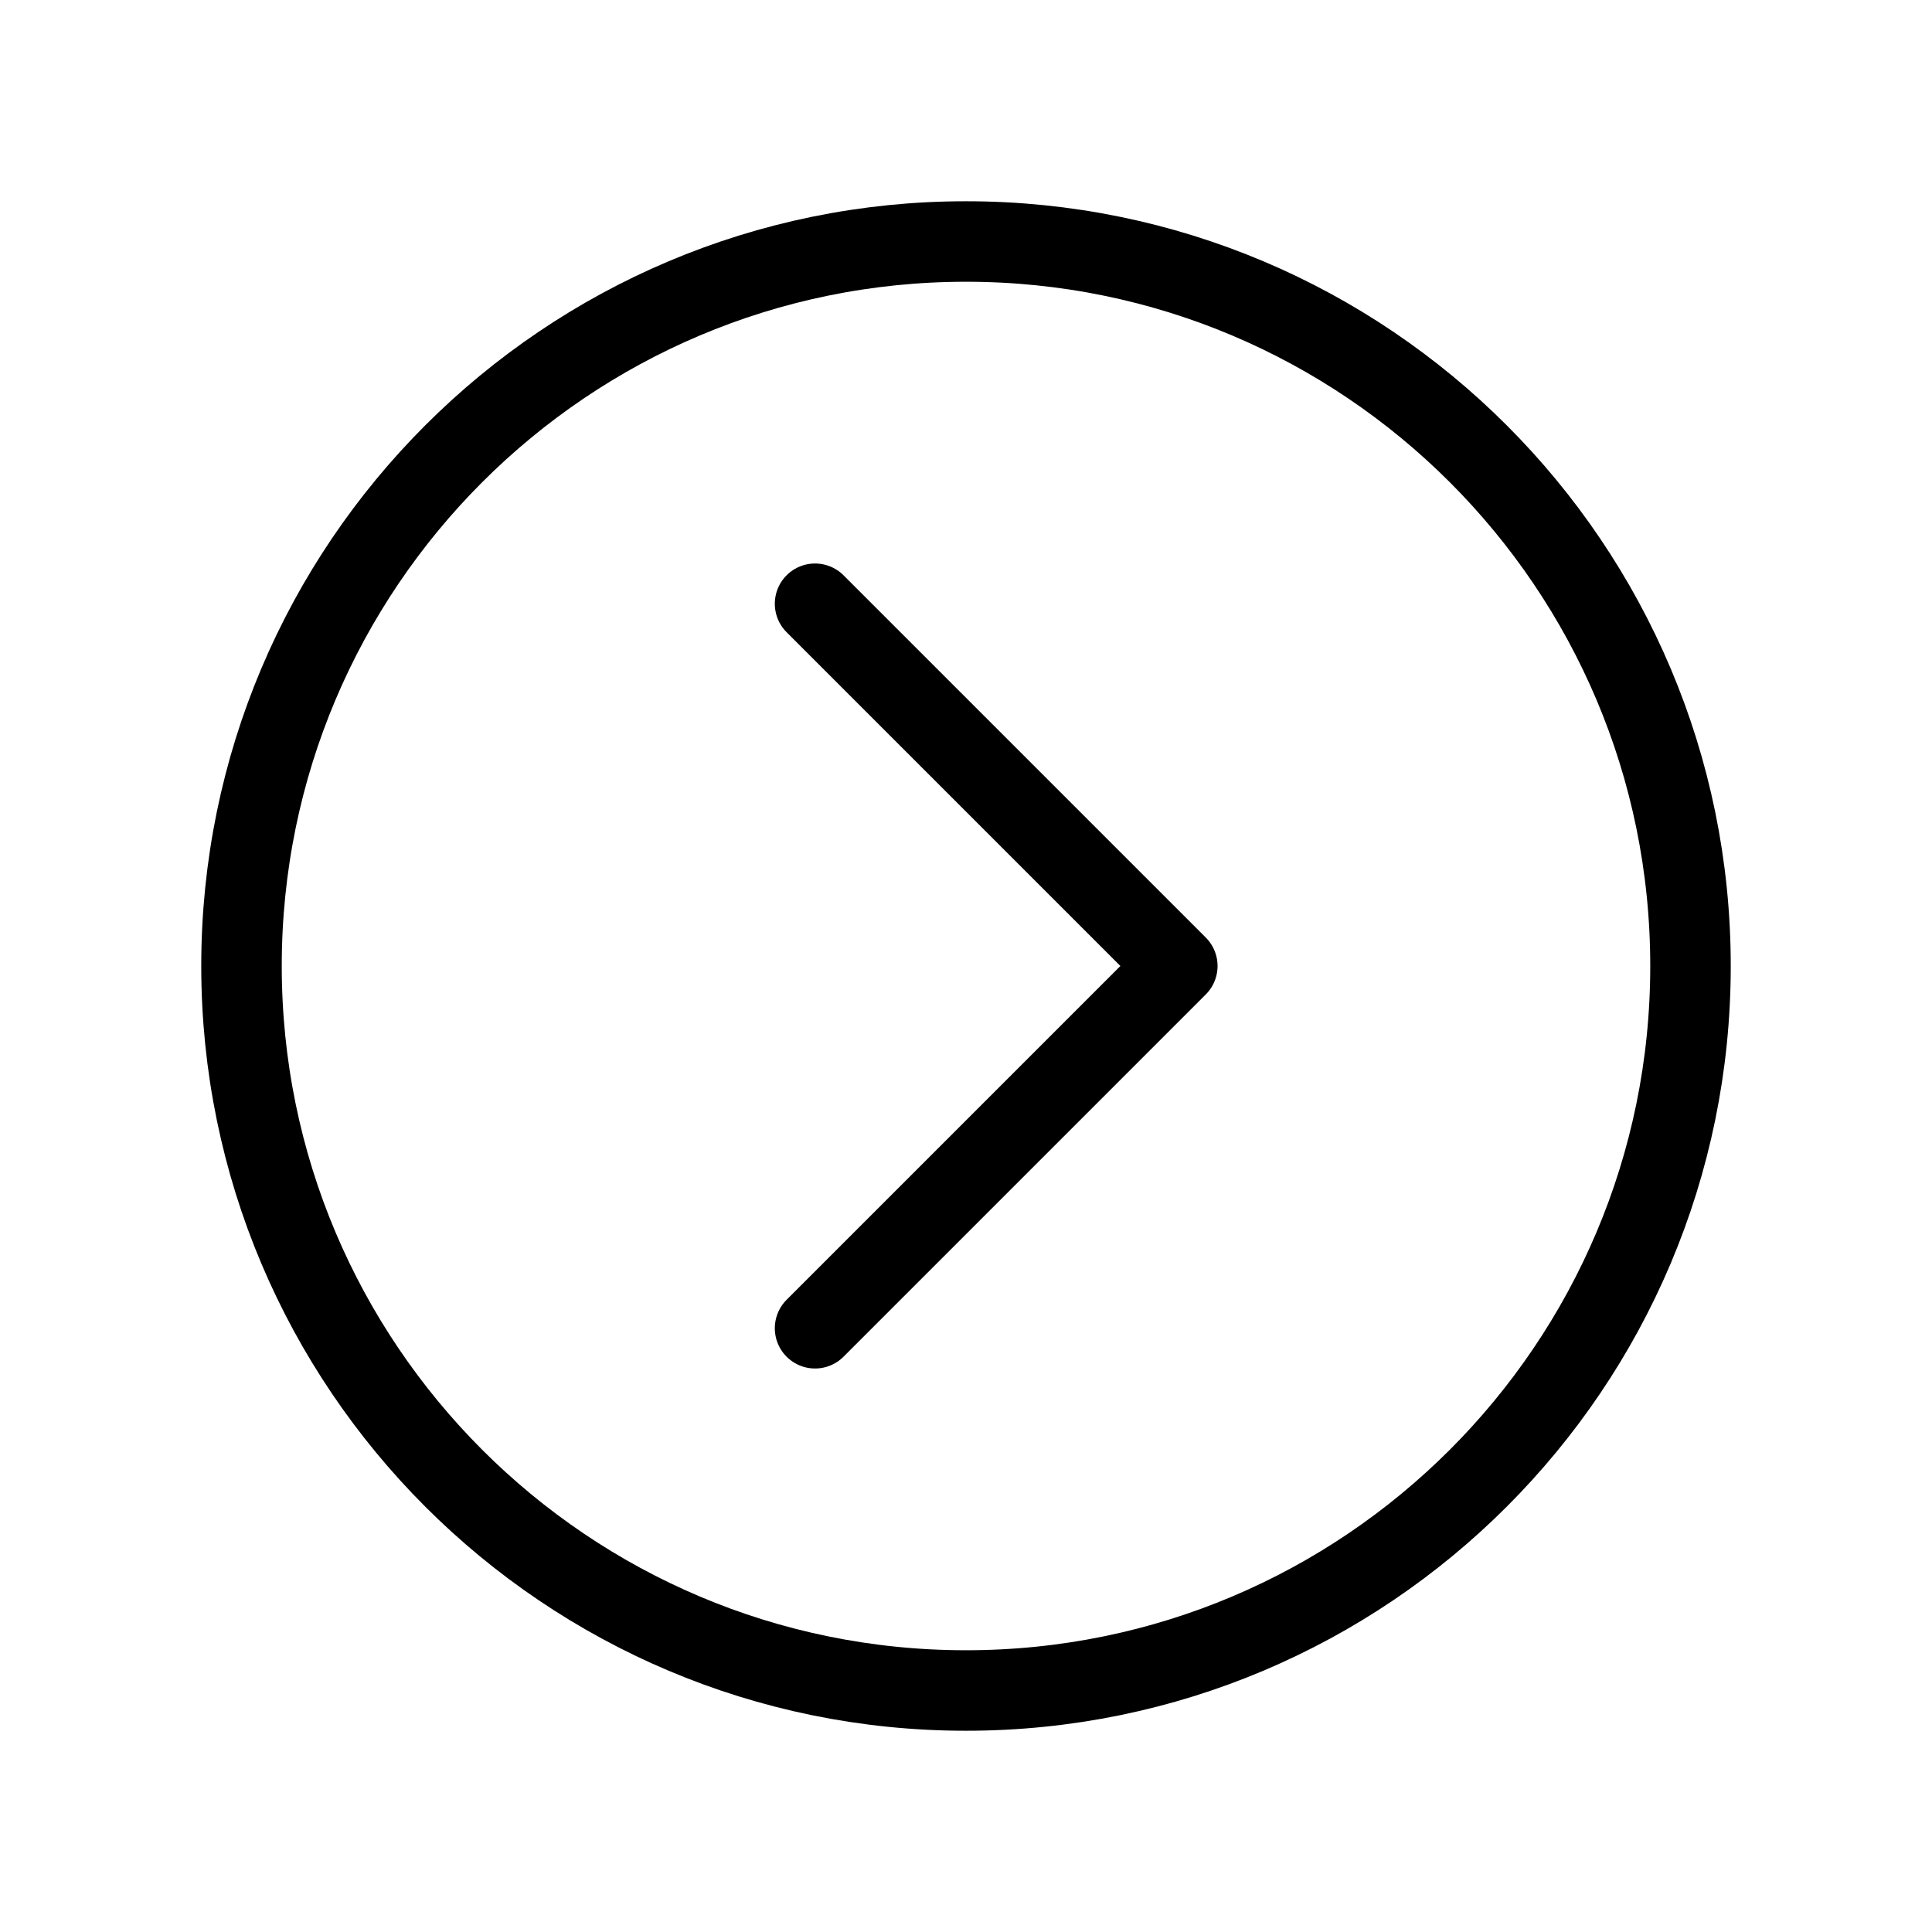 <svg fill="none" stroke="currentColor" stroke-linecap="round" stroke-linejoin="round" stroke-width="1" viewBox="0 0 24 24" xmlns="http://www.w3.org/2000/svg">
  <path d="M3 12c0 4.969 4.031 9 9 9s9-4.031 9-9-4.031-9-9-9-9 4.031-9 9Z"></path>
  <path d="m10.125 16.5 4.5-4.5-4.5-4.5"></path>
</svg>